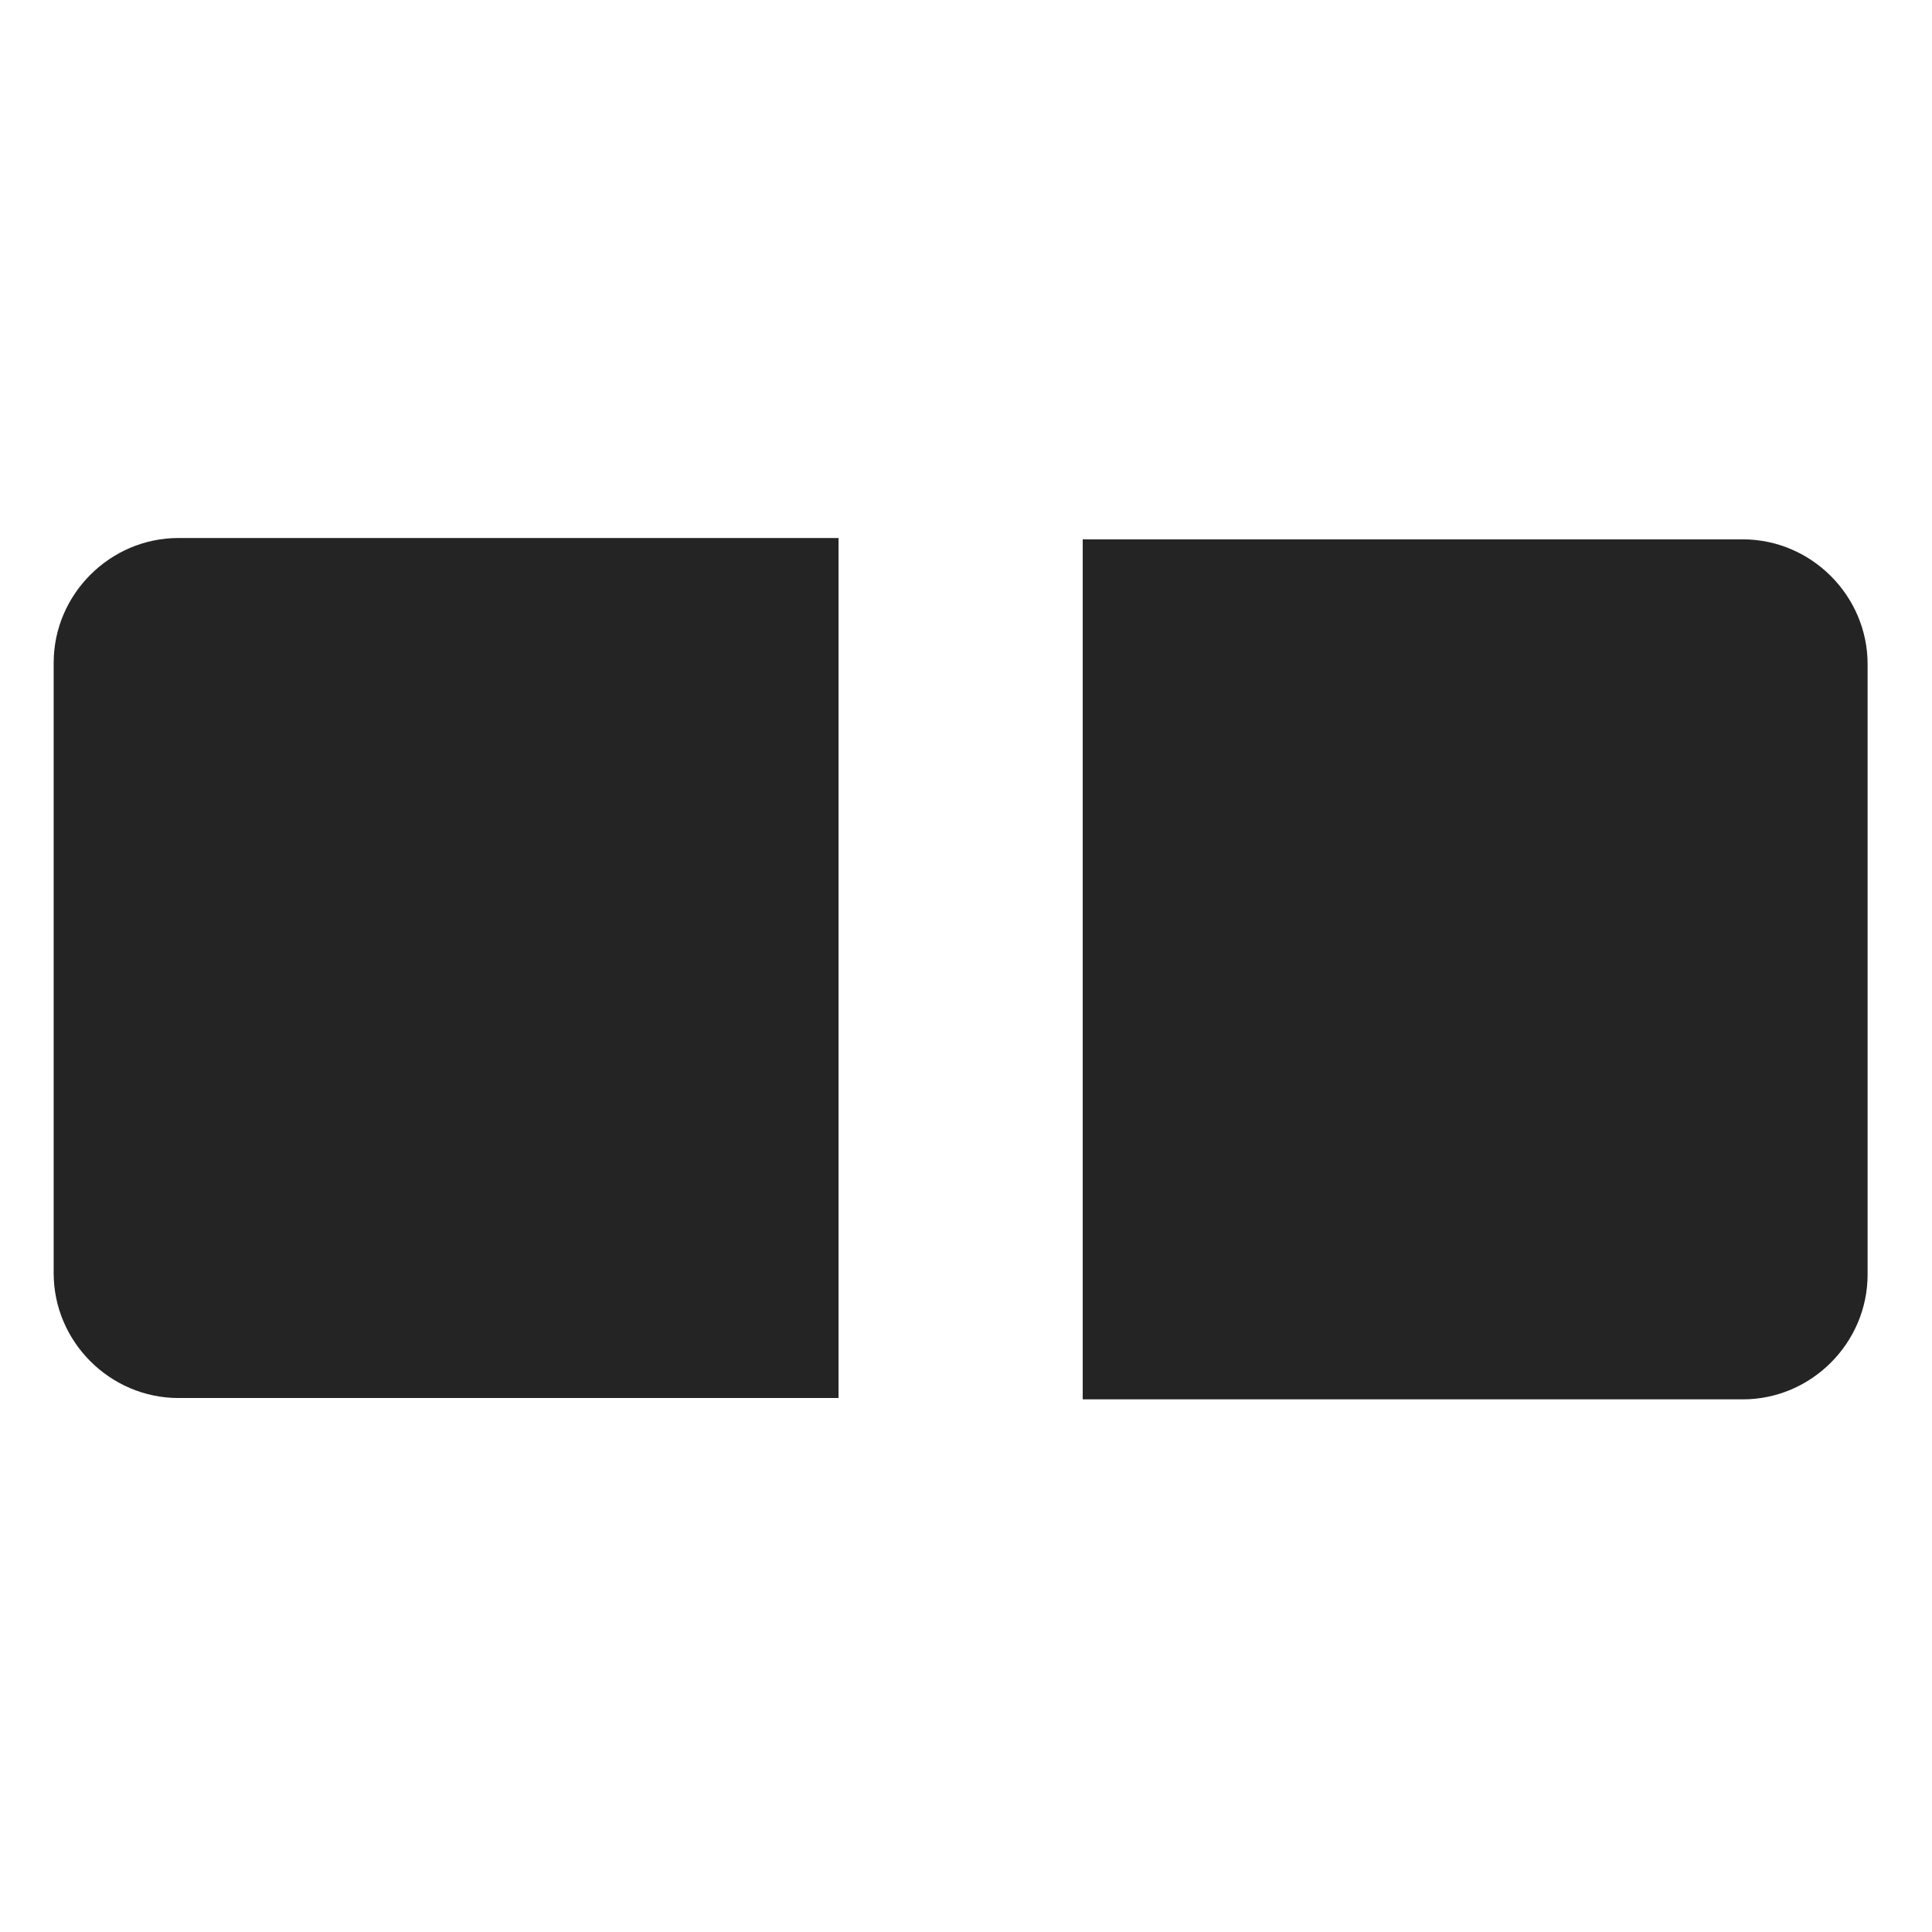 <?xml version="1.0" encoding="utf-8"?>
<!-- Generator: Adobe Illustrator 27.4.1, SVG Export Plug-In . SVG Version: 6.00 Build 0)  -->
<svg version="1.1" id="Layer_1" xmlns="http://www.w3.org/2000/svg" xmlns:xlink="http://www.w3.org/1999/xlink" x="0px" y="0px"
	 viewBox="0 0 144 144" style="enable-background:new 0 0 144 144;" xml:space="preserve">
<style type="text/css">
	.st0{fill:#242424;}
</style>
<path class="st0" d="M62.5,104.2H13.3c-5.1,0-9.3-4.2-9.3-9.3V49.4c0-5.1,4.2-9.3,9.3-9.3h49.2"/>
<path class="st0" d="M80.7,40.2h49.2c5.1,0,9.3,4.2,9.3,9.3v45.5c0,5.1-4.2,9.3-9.3,9.3H80.7"/>
</svg>
